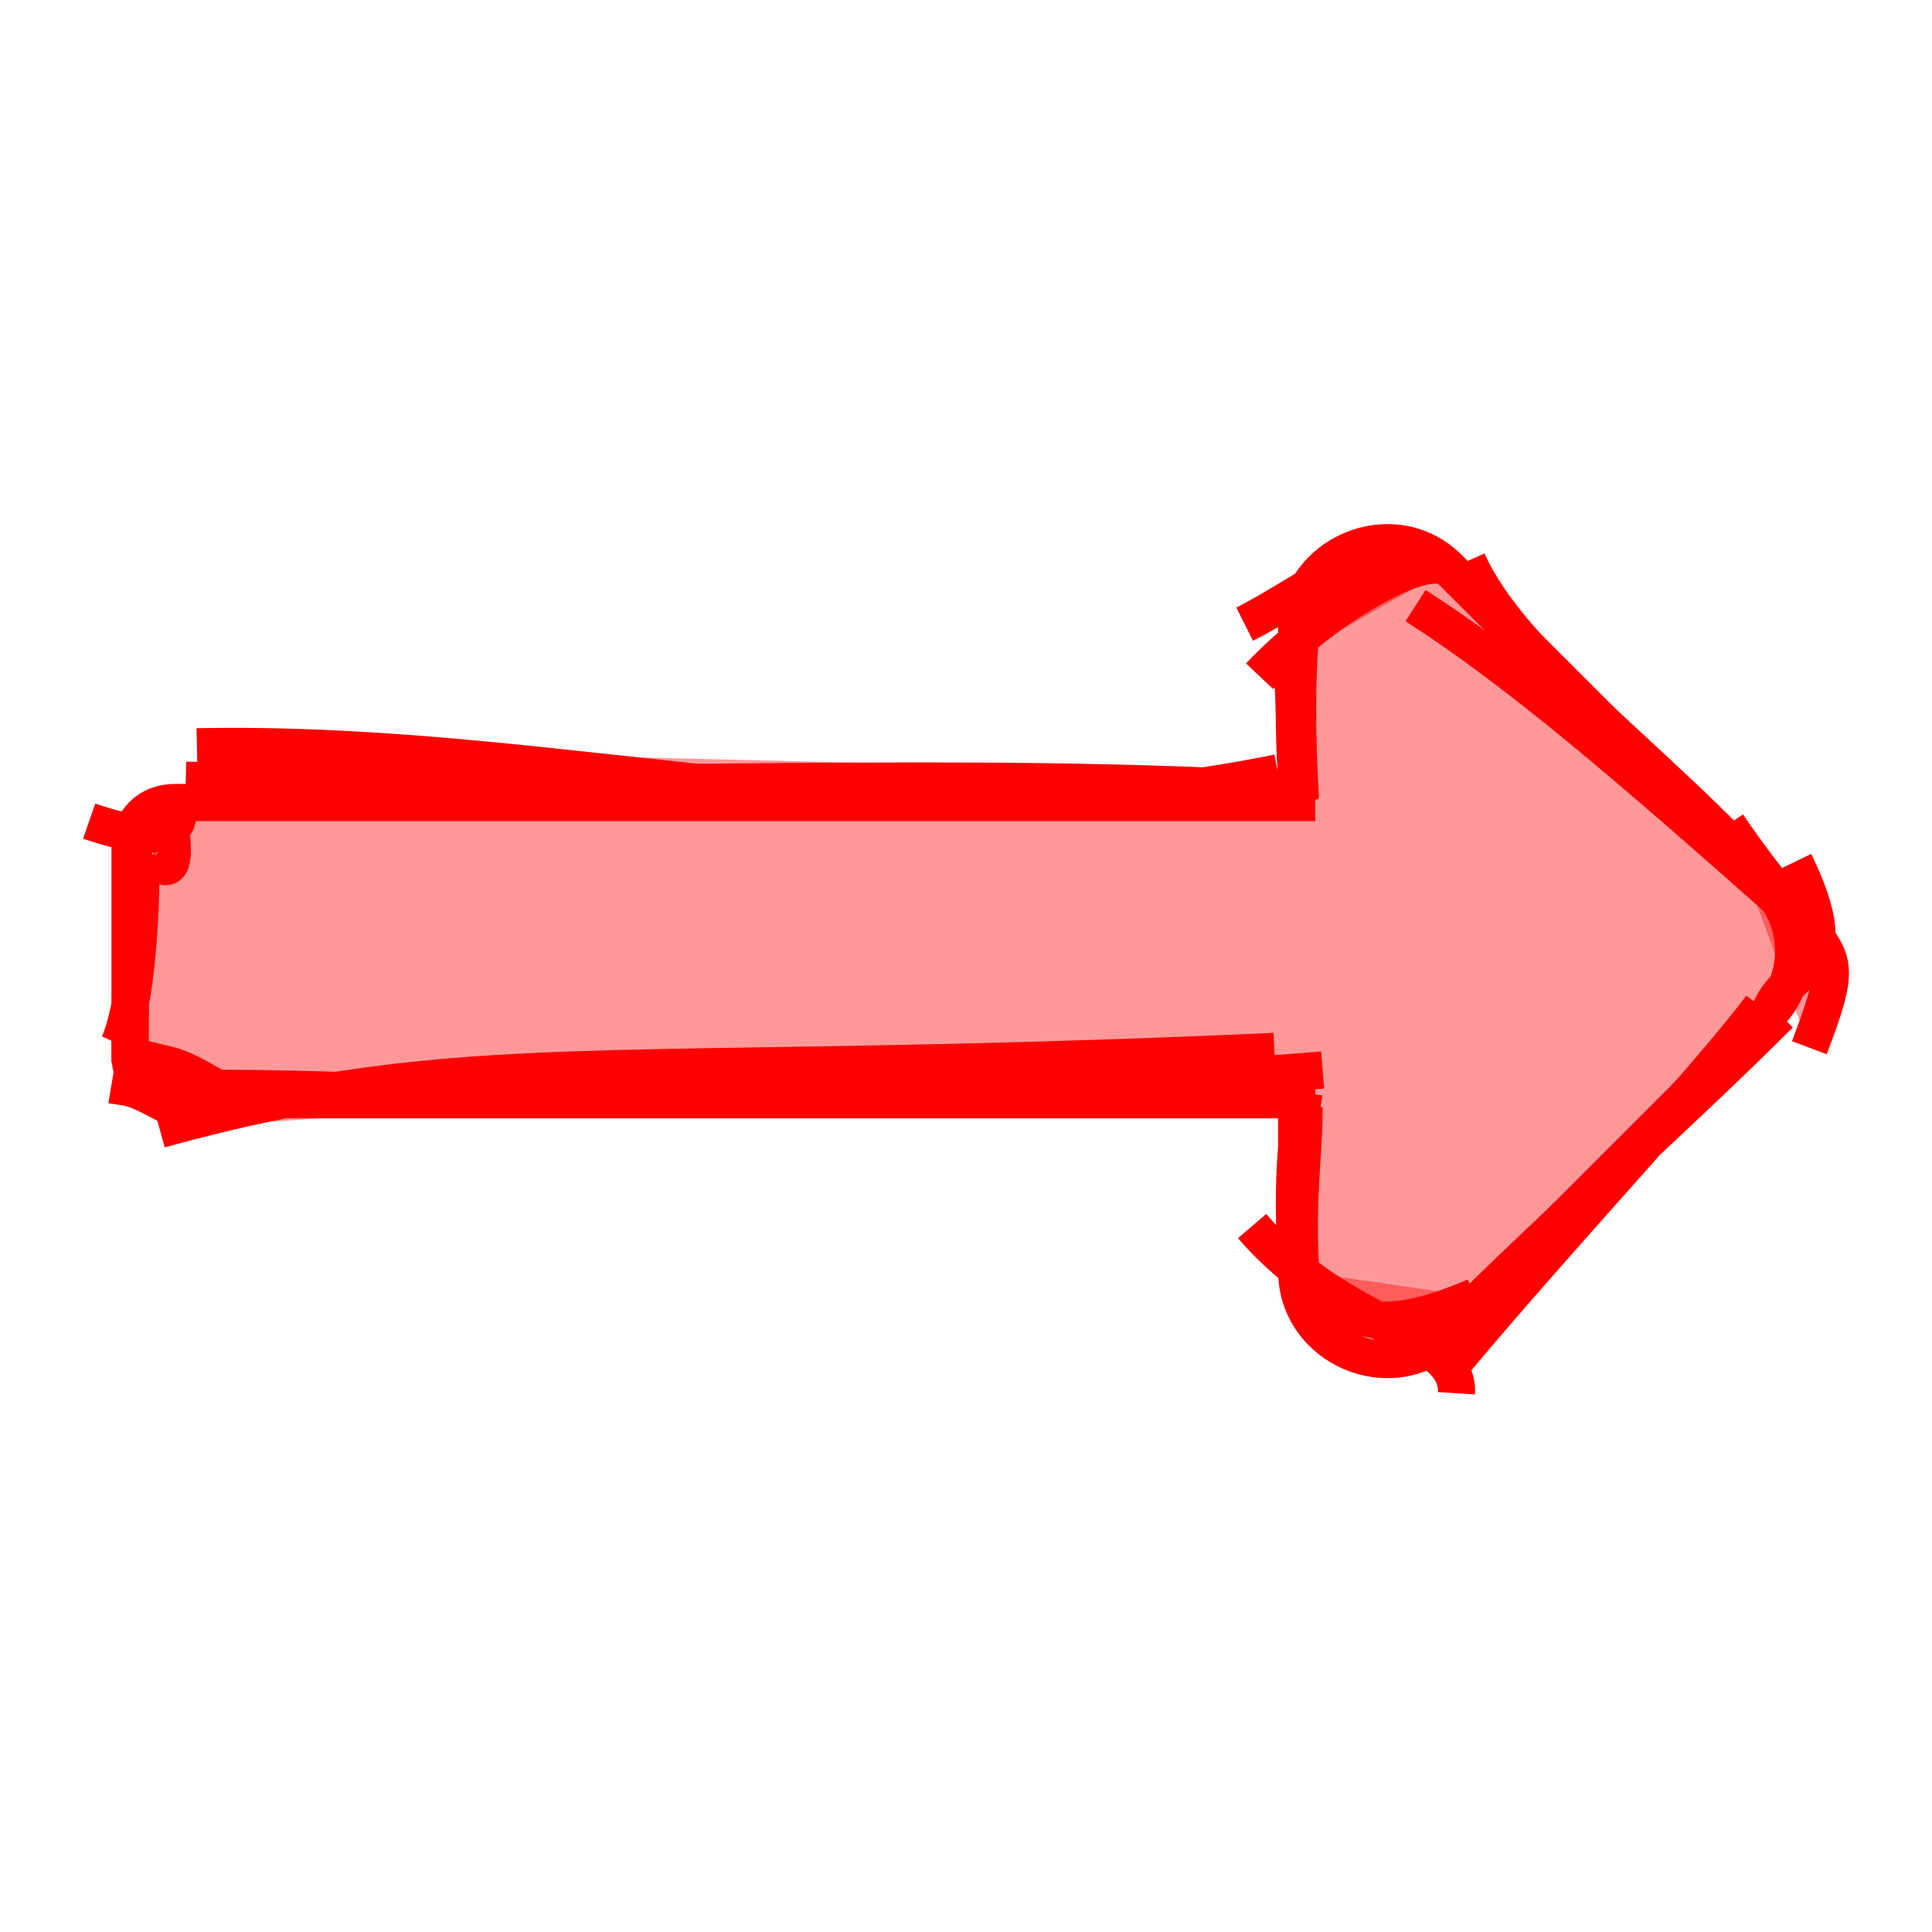 <?xml version="1.0" encoding="iso-8859-1"?>
<svg version="1.1" id="Capa_1" xmlns="http://www.w3.org/2000/svg" xmlns:xlink="http://www.w3.org/1999/xlink" x="0px" y="0px"
	 viewBox="0 0 150 150" style="enable-background:new 0 0 150 150;" xml:space="preserve">
  <style> path { stroke: red; fill: red; fill-opacity: 0.4; } </style>

    <symbol xmlns="http://www.w3.org/2000/svg" id="rough_long-arrow-alt-right" viewBox="0 0 45 52">
  <title>long-arrow-alt-right</title>
  <path class="rough-outline" fill="none" d="M31 20.9M30.9 20.8C20.7 22.9 11.9 19.9 1.8 20.1M31.8 21.3C22.2 20.7 13.6 21.3 1.5 21M1.2 21.6C1.4 21.9 1.5 23 -1.1 22.1M1 21.6C1.1 22.4 1.4 23.9 0.6 23.1M0.3 23C0.3 25.2 0.1 27.2 -0.3 28.1M0.1 22.8C0.1 24.1 0 25.5 0 28.6M0 28.4C1.4 28.8 1 28.5 2.7 29.5M1.3 29.9C0 29.2 0.1 29.3 -0.5 29.2M0.8 30.4C9.1 28.1 13 29.1 30.8 28.3M1.5 29.3C7.8 29.2 14.7 30.2 32.1 28.8M31.6 29.4C31.3 31.1 31.3 32.3 31.4 34.3M31.6 29.8C31.6 31.1 31.4 32.1 31.5 34.1M31.4 34.2C32.7 35.6 33.6 36 36.2 34.9M30.2 33C32.6 35.8 35.8 35.9 35.7 37.5M35.6 36.7C38.7 33 42.4 29.1 43.9 27.1M35.6 35.7C38.5 32.8 41.6 30.1 44.4 27.3M44.1 27.3C44.6 25.9 46.3 26.3 44.8 23.2M45.2 28.2C46.4 25 45.7 26.2 43 22.2M44.7 24.5C40.3 20.6 37.4 18.1 34.6 16.3M44.2 23.9C41.2 20.5 37.2 17.8 36 15.1M35.5 15.3C34.8 14.8 32.1 16.4 30.4 18.2M34.3 14.9C33.8 14.3 31.4 16.1 30 16.8M31.1 17.2C31.5 18.6 31.2 20 31.5 21.6M31.5 17.1C31.4 18.3 31.4 19.8 31.5 21.5M31.4 21.6C31.4 21.6 31.4 21.6 31.4 21.6M31.4 21.6C31.4 21.6 31.4 21.6 31.4 21.6"/>
  <path class="rough-mask" stroke="none" d="M31.4 21.6H1.2c-0.7 0 -1.2 0.5 -1.2 1.2v5.6c0 0.7 0.5 1.2 1.2 1.2h30.2v4.6c0 2.1 2.6 3.2 4.1 1.7l8.6 -8.6c0.9 -0.9 0.9 -2.5 0 -3.4l-8.6 -8.6c-1.5 -1.5 -4.1 -0.4 -4.1 1.7V21.6z"/>
</symbol>

    <use xlink:href="#rough_long-arrow-alt-right"></use>

</svg>

